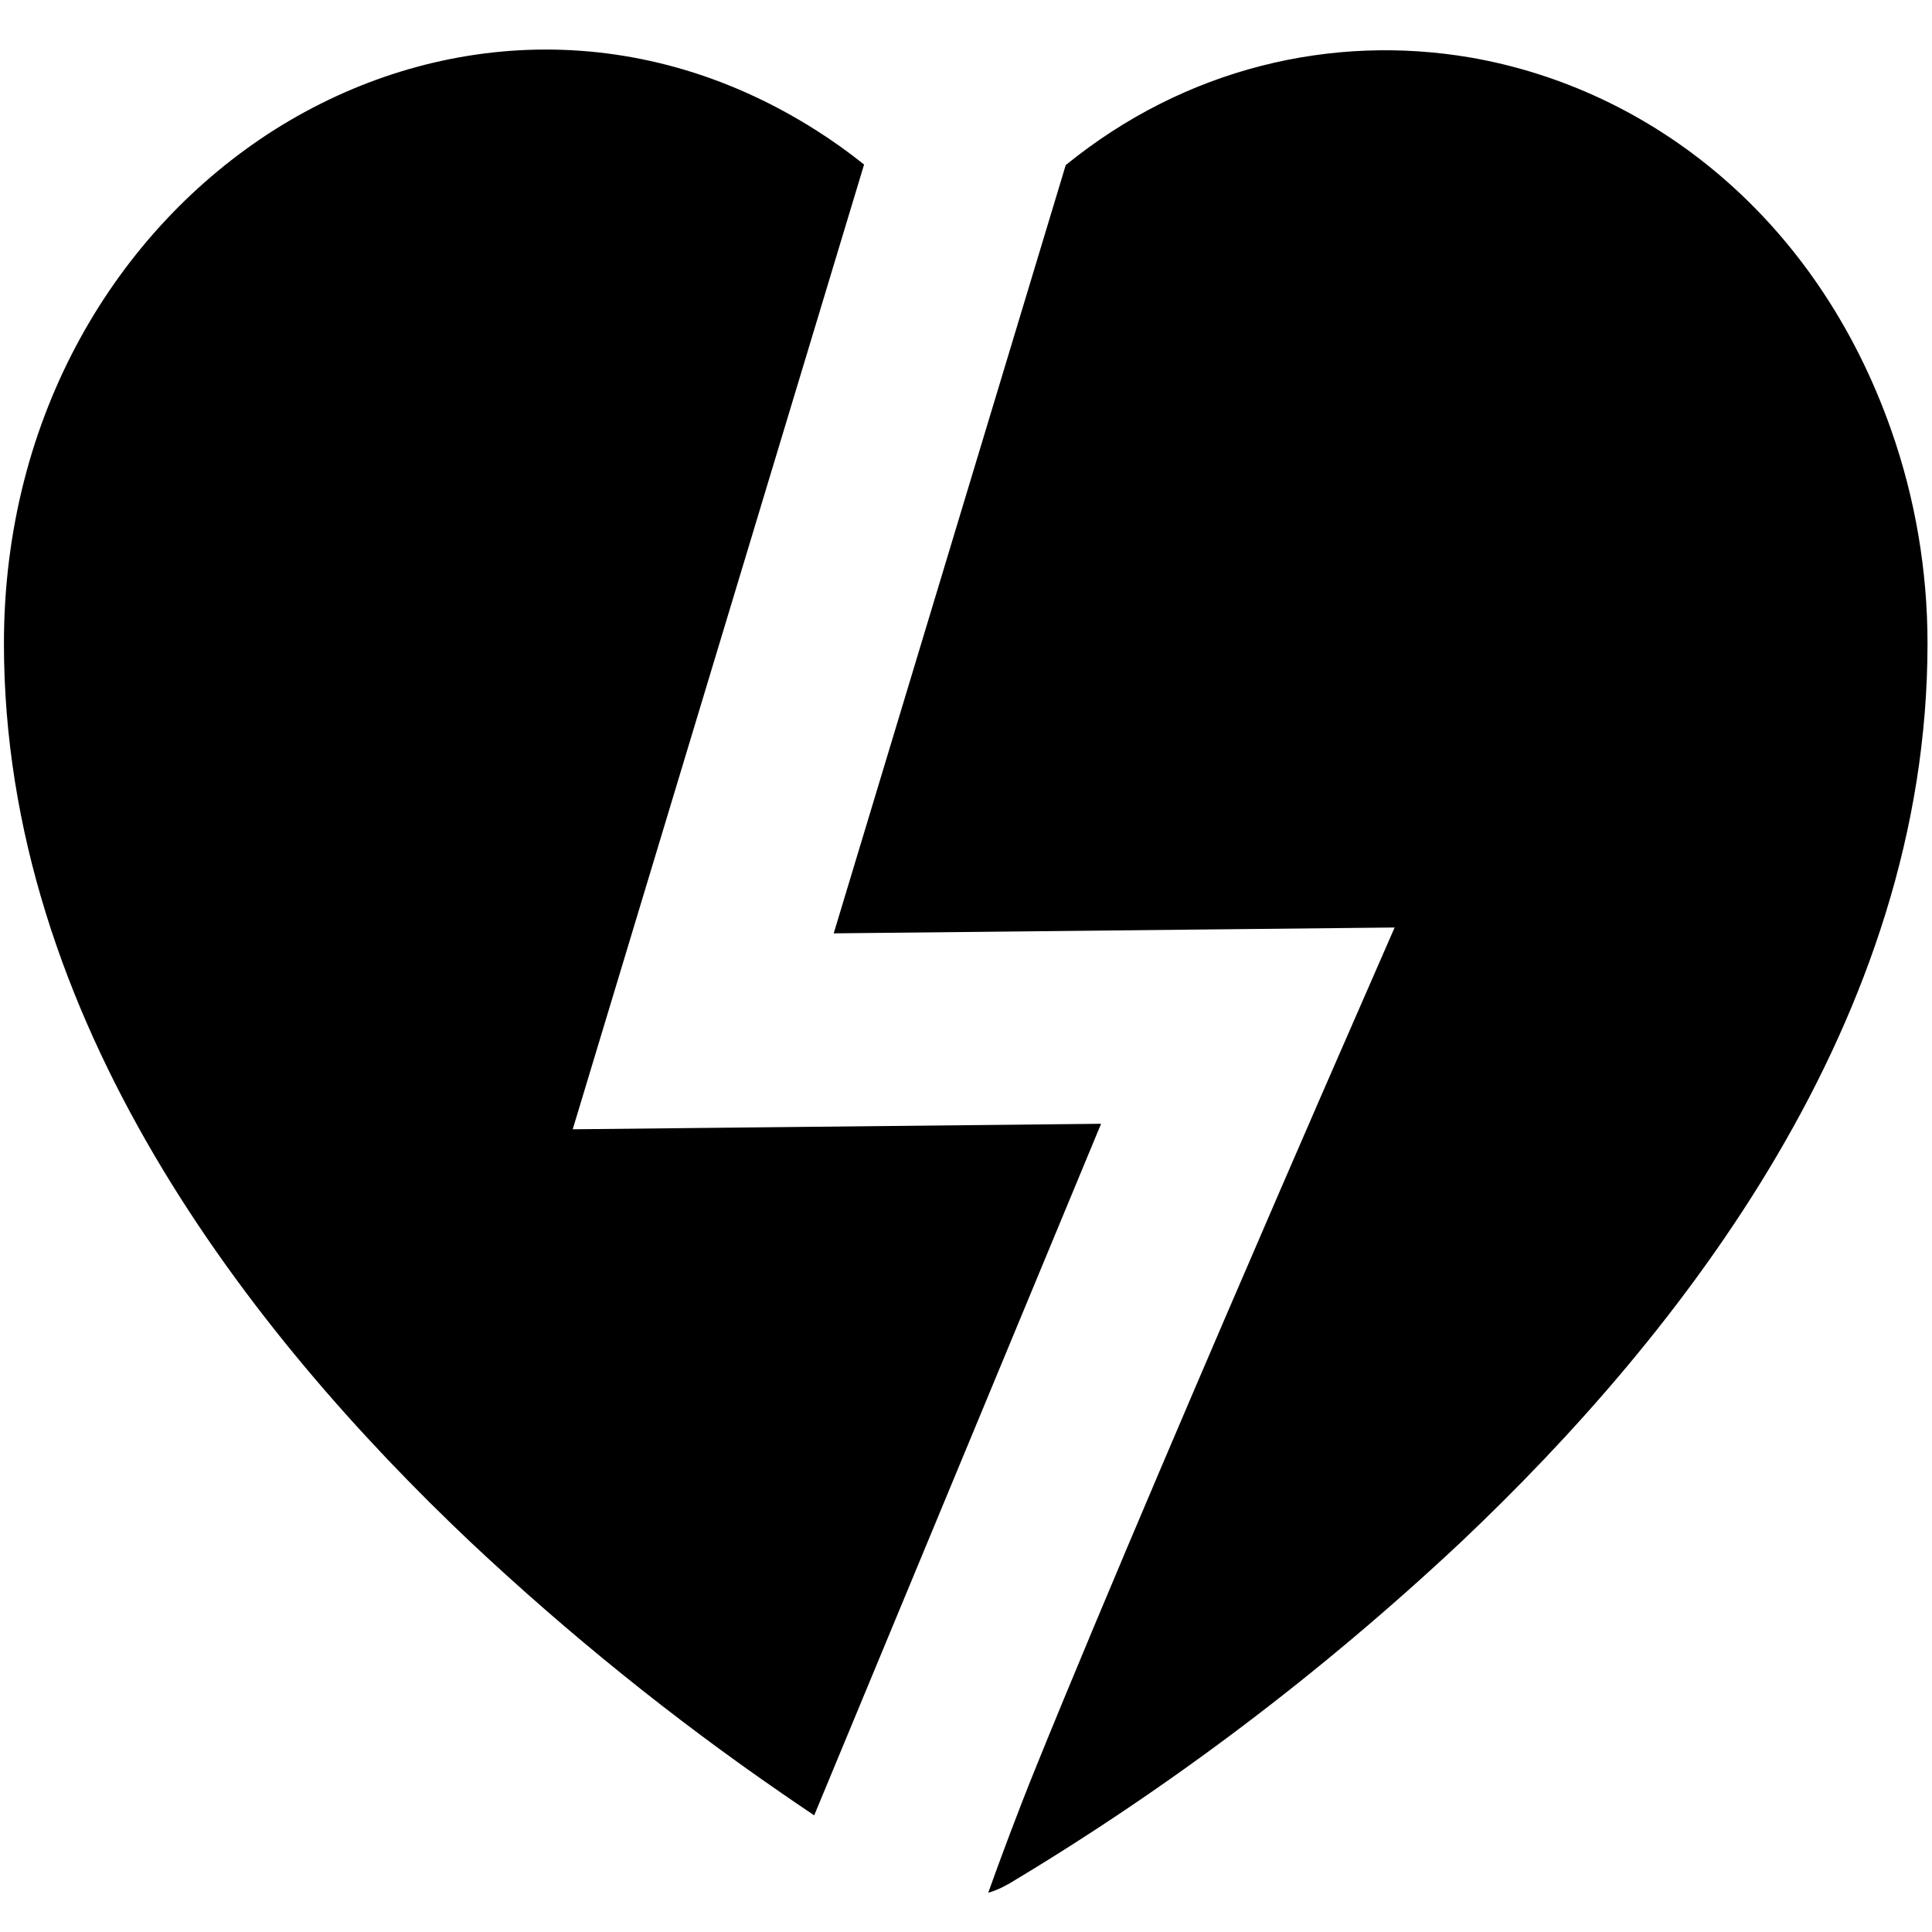 <svg viewBox="0 0 500 500" xmlns="http://www.w3.org/2000/svg">
  <path d="M 202.23 464.031 C 174.039 444.619 147.187 422.951 121.891 399.205 C 64.643 345.064 1.018 263.833 1.018 166.53 C 1.018 107.438 30.221 59.479 71.034 33.591 C 111.907 7.797 164.379 4.063 211.037 33.605 C 215.384 36.351 219.585 39.35 223.623 42.583 L 158.059 259.677 L 148.219 292.259 L 182.252 291.904 L 284.959 290.832 L 210.713 469.81 C 207.873 467.908 205.046 465.981 202.23 464.031 Z M 380.587 14.891 C 427.158 22.988 470.12 56.246 489.475 111.397 C 495.665 129.002 498.839 147.695 498.839 166.53 C 498.839 263.833 435.239 345.07 377.961 399.211 C 341.992 432.918 302.963 462.432 261.466 487.301 L 260.707 487.743 L 260.661 487.743 L 260.678 487.733 C 259.099 488.654 257.444 489.357 255.749 489.844 C 258.804 481.33 263.204 469.423 267.991 457.612 C 276.97 435.46 288.537 407.915 300.03 380.888 C 323.014 326.842 345.464 275.446 345.464 275.446 L 360.93 240.037 L 322.293 240.44 L 215.763 241.551 L 275.809 42.729 C 306.83 17.489 344.774 8.759 380.587 14.891 Z" style=""/>
</svg>